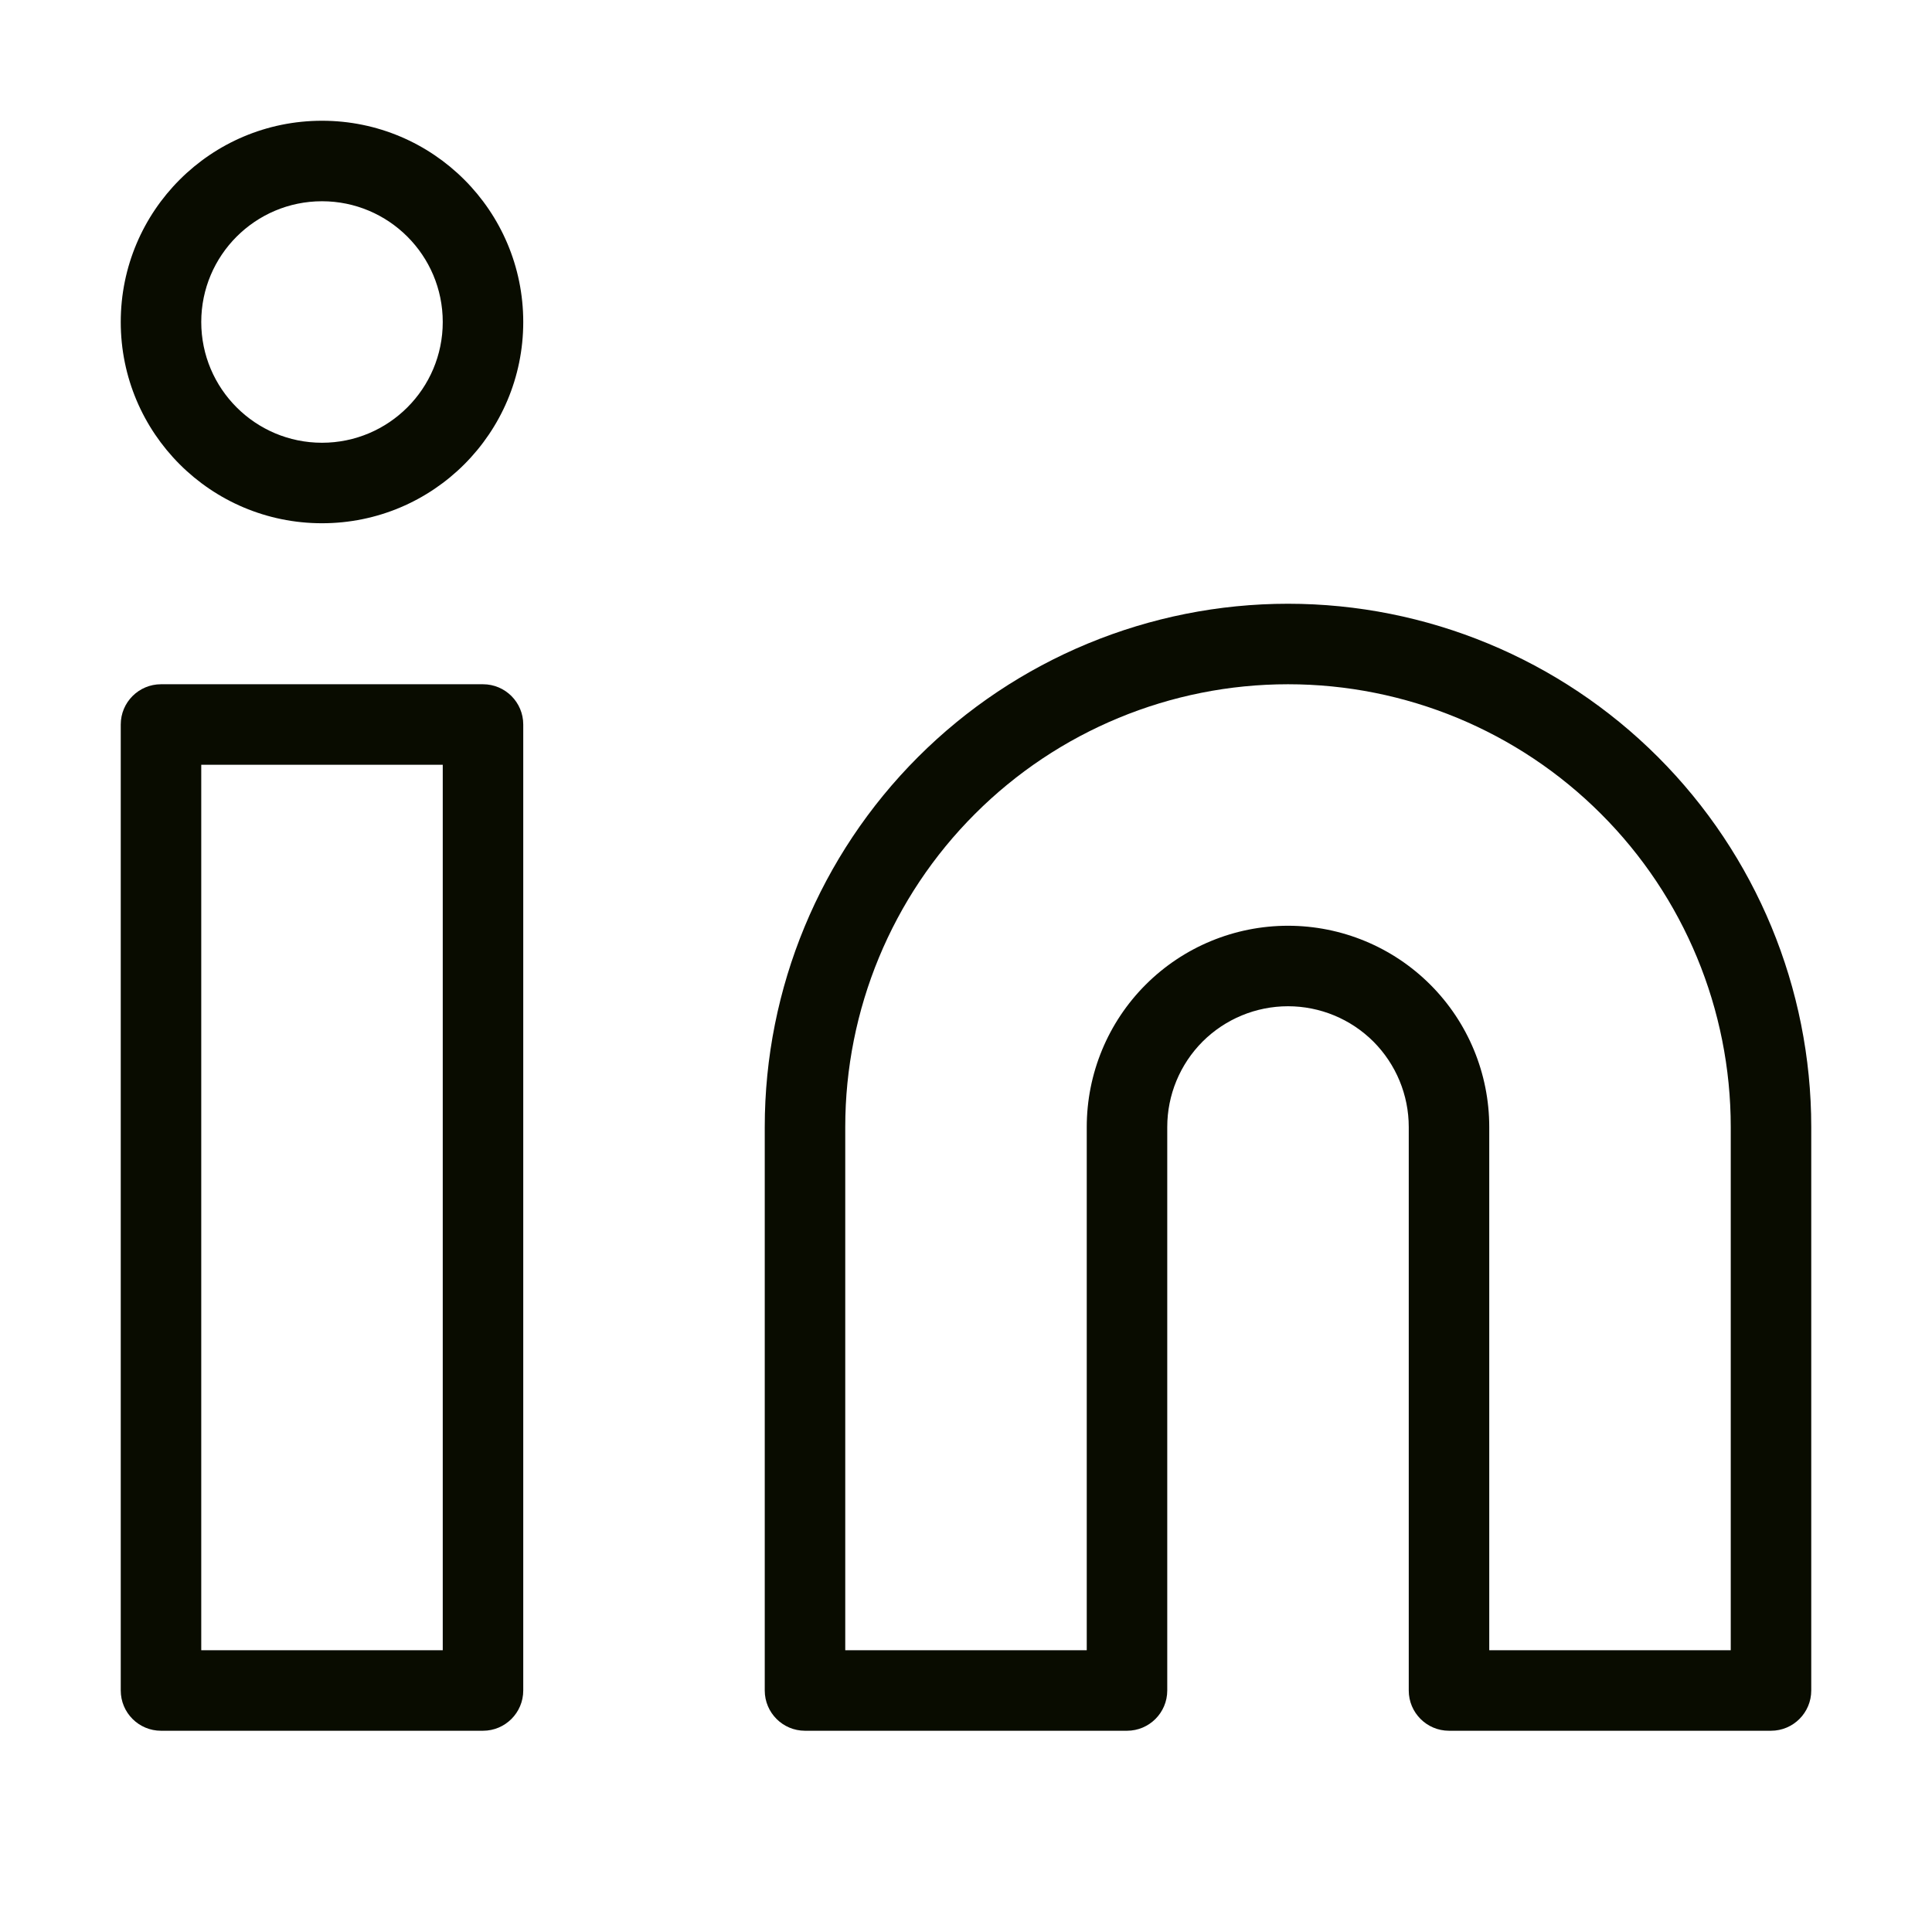 <svg width="24" height="24" viewBox="0 0 24 24" fill="none" xmlns="http://www.w3.org/2000/svg">
<path fill-rule="evenodd" clip-rule="evenodd" d="M16 8.5C14.541 8.5 13.142 9.079 12.111 10.111C11.079 11.142 10.5 12.541 10.5 14V20.5H13.5V14C13.5 13.337 13.763 12.701 14.232 12.232C14.701 11.763 15.337 11.5 16 11.5C16.663 11.5 17.299 11.763 17.768 12.232C18.237 12.701 18.5 13.337 18.5 14V20.5H21.5V14C21.5 12.541 20.921 11.142 19.889 10.111C18.858 9.079 17.459 8.5 16 8.5ZM11.404 9.404C12.623 8.185 14.276 7.5 16 7.5C17.724 7.5 19.377 8.185 20.596 9.404C21.815 10.623 22.5 12.276 22.5 14V21C22.5 21.276 22.276 21.5 22 21.5H18C17.724 21.5 17.5 21.276 17.5 21V14C17.5 13.602 17.342 13.221 17.061 12.939C16.779 12.658 16.398 12.5 16 12.5C15.602 12.5 15.221 12.658 14.939 12.939C14.658 13.221 14.5 13.602 14.5 14V21C14.5 21.276 14.276 21.5 14 21.5H10C9.724 21.5 9.5 21.276 9.5 21V14C9.5 12.276 10.185 10.623 11.404 9.404Z" fill="#090C00"/>
<path fill-rule="evenodd" clip-rule="evenodd" d="M1.5 9C1.5 8.724 1.724 8.5 2 8.5H6C6.276 8.5 6.5 8.724 6.5 9V21C6.5 21.276 6.276 21.5 6 21.5H2C1.724 21.5 1.5 21.276 1.5 21V9ZM2.5 9.5V20.5H5.5V9.5H2.5Z" fill="#090C00"/>
<path fill-rule="evenodd" clip-rule="evenodd" d="M4 2.5C3.172 2.5 2.5 3.172 2.5 4C2.5 4.828 3.172 5.5 4 5.5C4.828 5.5 5.5 4.828 5.5 4C5.5 3.172 4.828 2.5 4 2.5ZM1.5 4C1.5 2.619 2.619 1.5 4 1.5C5.381 1.5 6.5 2.619 6.5 4C6.5 5.381 5.381 6.5 4 6.5C2.619 6.5 1.5 5.381 1.5 4Z" fill="#090C00"/>
</svg>
